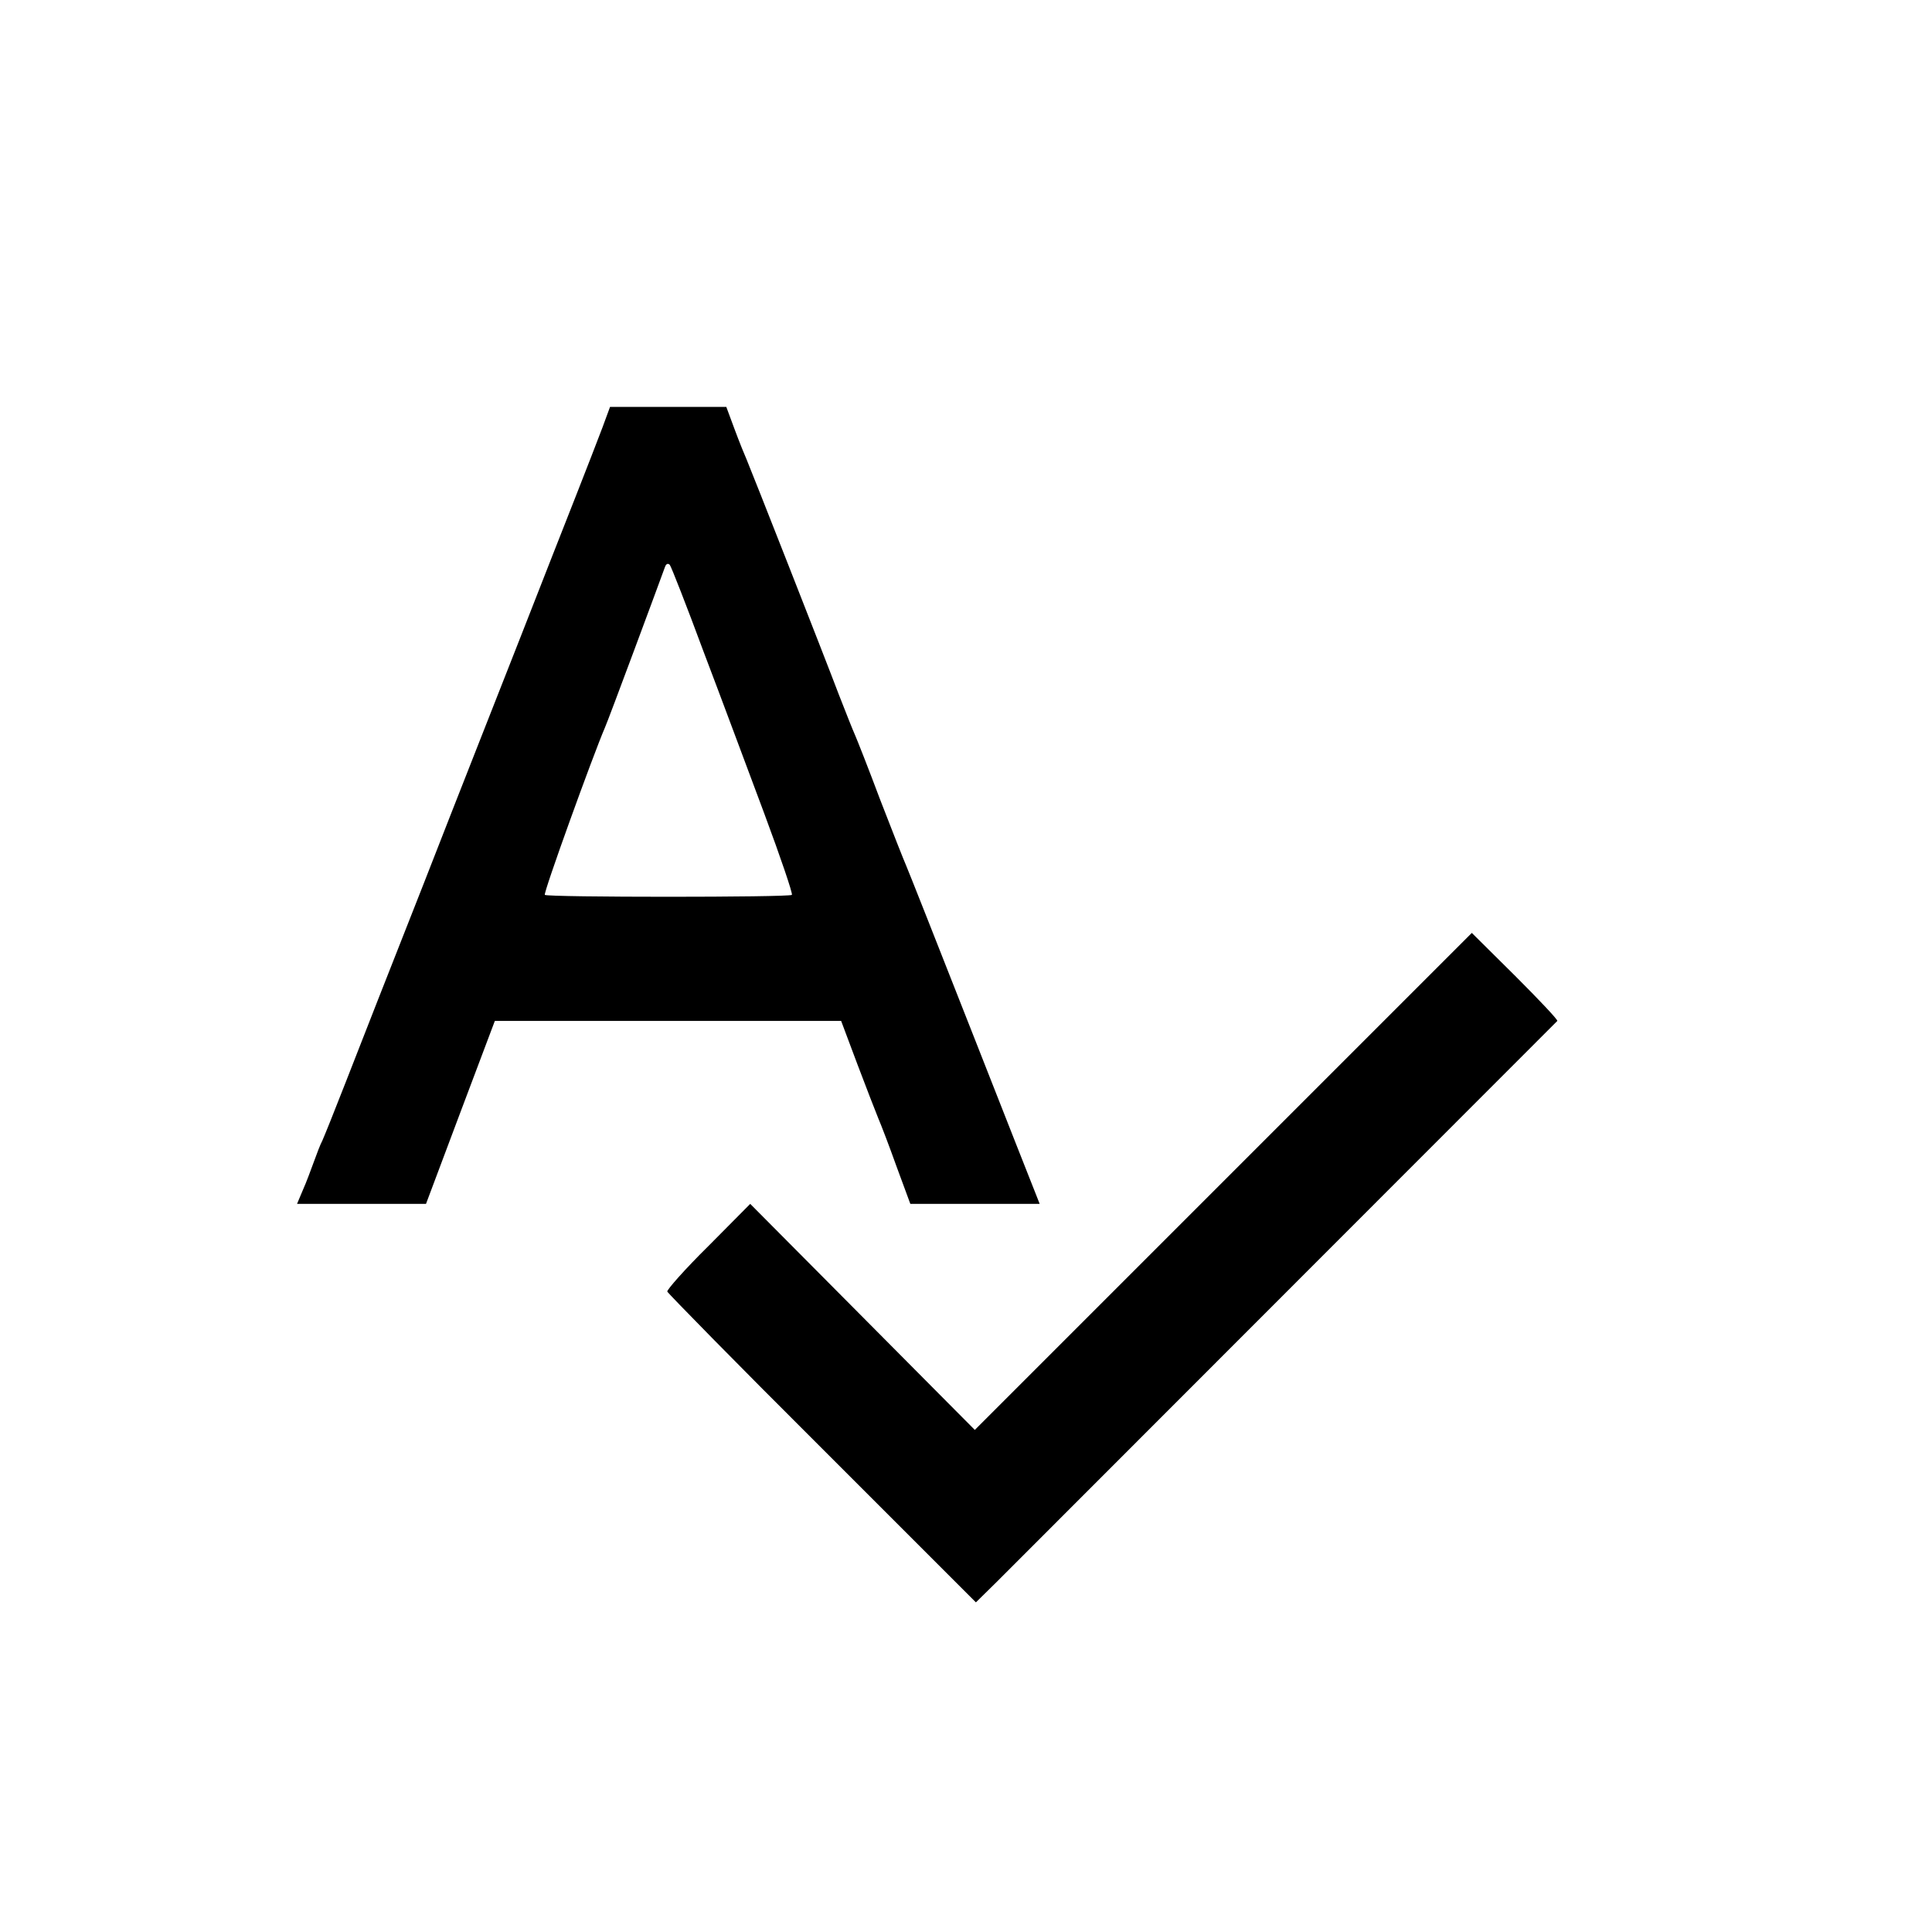 <?xml version="1.0" standalone="no"?>
<!DOCTYPE svg PUBLIC "-//W3C//DTD SVG 20010904//EN"
 "http://www.w3.org/TR/2001/REC-SVG-20010904/DTD/svg10.dtd">
<svg version="1.0" xmlns="http://www.w3.org/2000/svg"
 width="16pt" height="16pt" viewBox="0 0 16 16"
 preserveAspectRatio="xMidYMid meet">
<g transform="translate(0,16) scale(0.003,-0.003)"
fill="#000000" stroke="none">
<path d="M1663 4153 c-12 -32 -44 -114 -71 -183 -27 -69 -97 -246 -155 -395
-58 -148 -179 -454 -267 -680 -89 -225 -186 -473 -216 -550 -30 -77 -59 -149
-64 -160 -6 -11 -16 -38 -24 -60 -8 -22 -21 -57 -30 -77 l-16 -38 178 0 178 0
95 253 95 252 478 0 478 0 45 -120 c25 -66 51 -133 58 -150 7 -16 30 -76 50
-132 l38 -103 178 0 179 0 -9 23 c-5 12 -86 218 -180 457 -94 239 -175 444
-180 455 -5 11 -37 92 -71 180 -33 88 -65 169 -70 180 -5 11 -25 61 -44 110
-42 111 -243 622 -255 650 -5 11 -20 48 -33 83 l-23 62 -160 0 -161 0 -21 -57z
m279 -618 c48 -126 123 -328 168 -448 45 -121 79 -221 76 -224 -7 -7 -675 -7
-682 0 -5 4 134 388 166 462 8 17 152 405 166 444 3 8 8 10 13 5 4 -5 46 -112
93 -239z"/>
<path d="M3777 2472 c-158 -158 -467 -467 -686 -686 l-400 -400 -310 312 -310
312 -116 -117 c-64 -63 -114 -120 -113 -125 2 -5 194 -201 428 -434 l424 -424
58 57 c55 55 1538 1539 1547 1548 2 3 -50 58 -116 124 l-120 119 -286 -286z"/>
</g>
</svg>

